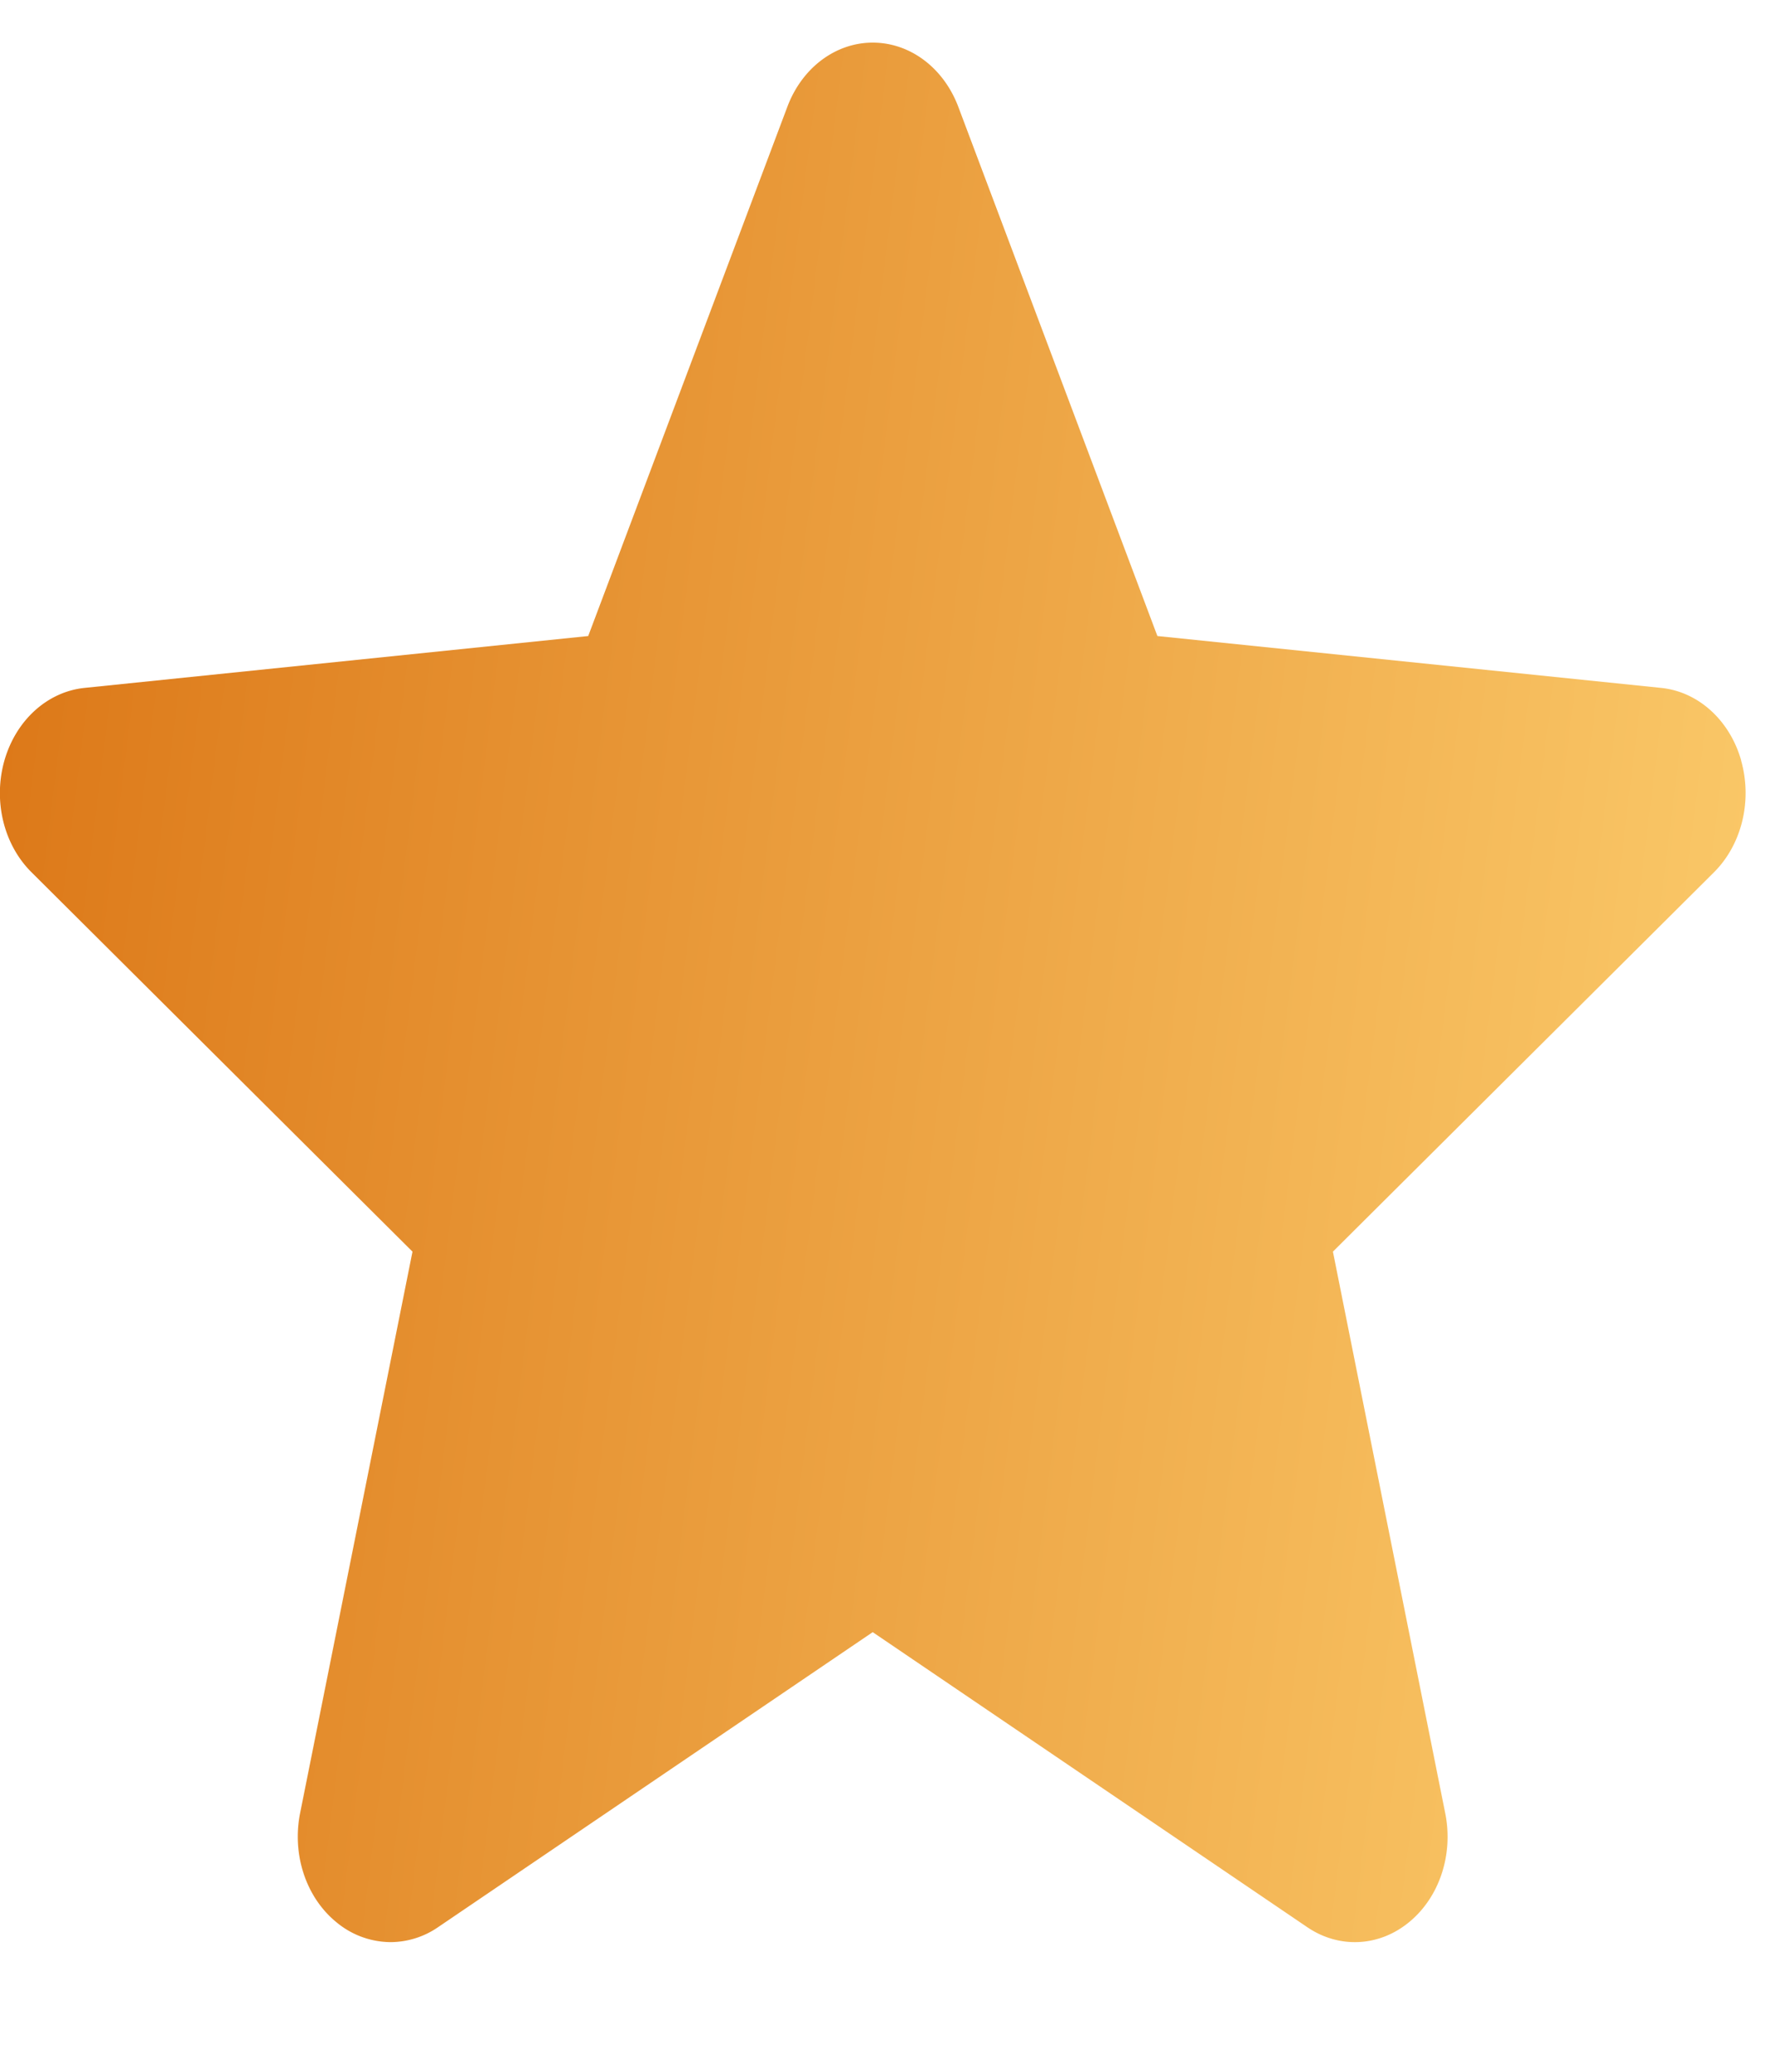 <svg width="18" height="21" fill="none" xmlns="http://www.w3.org/2000/svg"><g clip-path="url(#clip0)"><path d="M17.657 7.708c-.116-.407-.434-.696-.81-.735l-5.11-.526-2.02-5.367C9.567.686 9.228.432 8.85.432c-.376 0-.716.254-.865.649l-2.02 5.366-5.11.526c-.376.04-.693.328-.81.735-.116.407-.009.853.275 1.134l3.863 3.845-1.14 5.693c-.083.419.06.852.367 1.103a.866.866 0 00.55.203.855.855 0 00.483-.152l4.407-2.99 4.406 2.99c.323.22.73.2 1.034-.051.307-.252.45-.685.366-1.103l-1.139-5.693 3.863-3.844c.284-.282.392-.728.276-1.135z" fill="url(#paint0_linear)"/></g><defs><linearGradient id="paint0_linear" x1="0" y1=".432" x2="19.793" y2="2.896" gradientUnits="userSpaceOnUse"><stop stop-color="#DB7515"/><stop offset="1" stop-color="#FCCD6D"/></linearGradient><clipPath id="clip0"><path fill="#fff" d="M0 0h17.703v20.092H0z"/></clipPath></defs></svg>